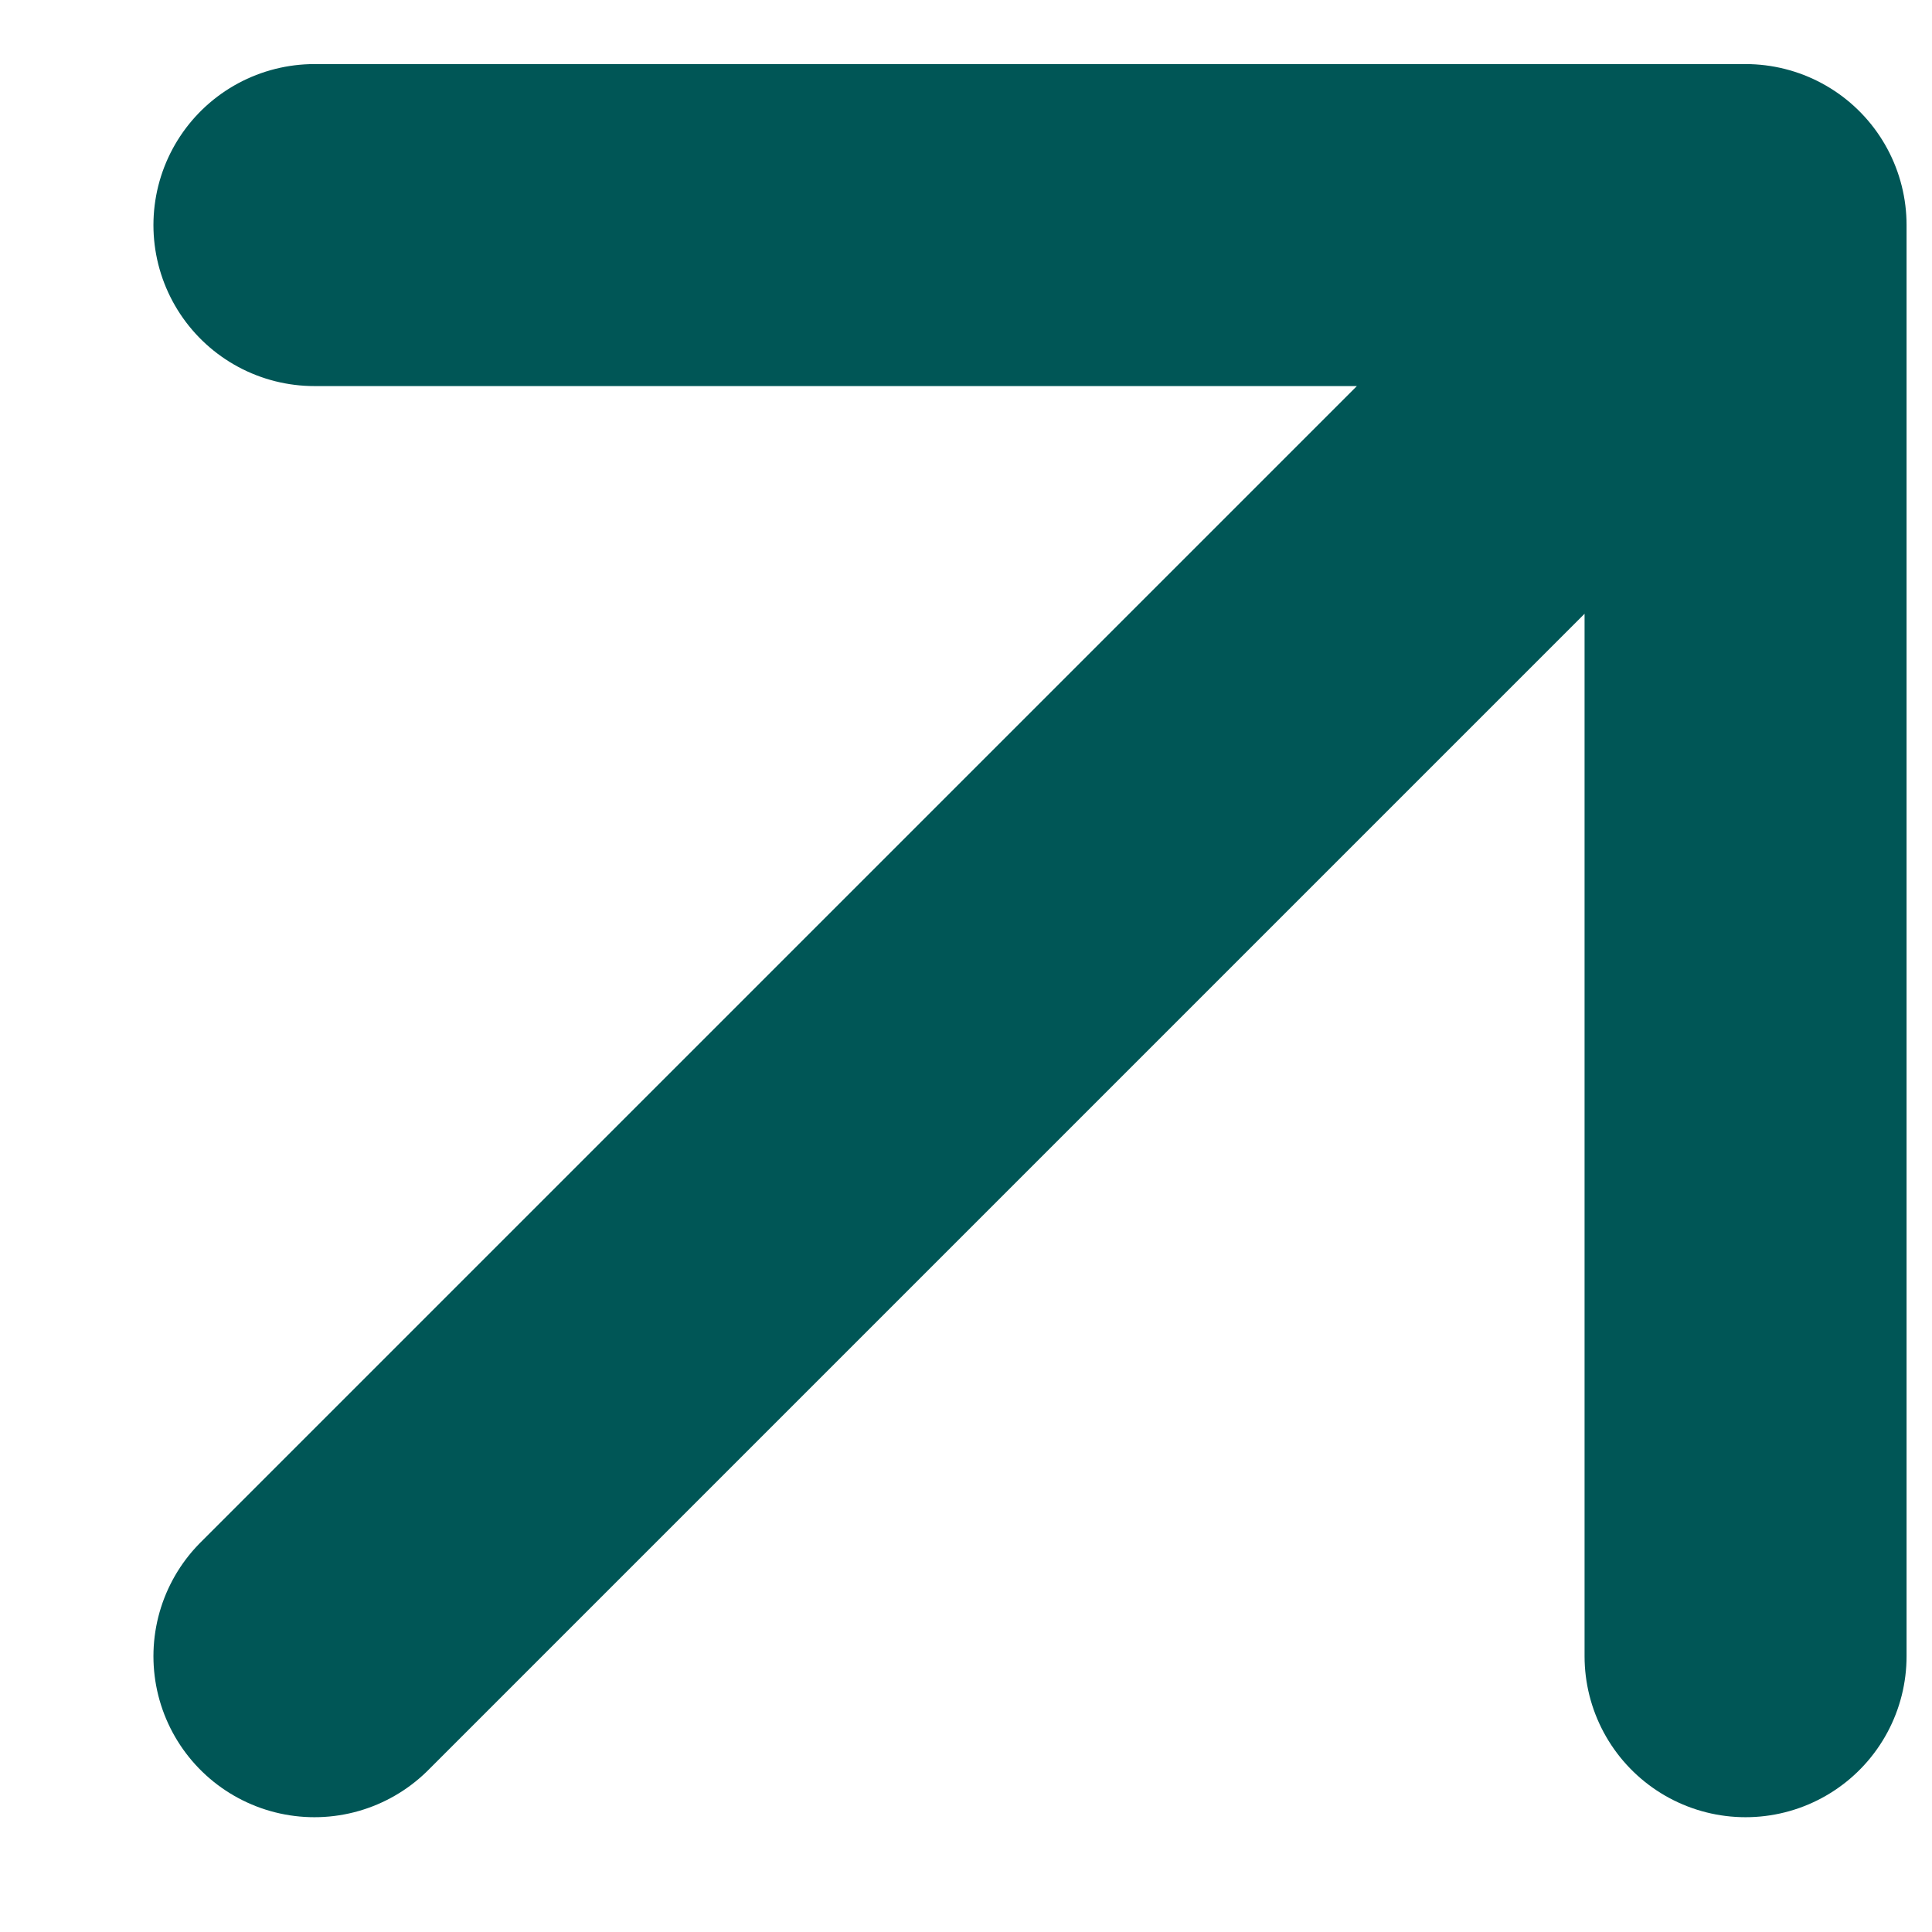 <svg width="12" height="12" viewBox="0 0 12 12" fill="none" xmlns="http://www.w3.org/2000/svg">
<path d="M1.953 10.287L10.842 1.398M10.842 1.398H1.953M10.842 1.398V10.287" stroke="#005656" stroke-width="2" stroke-linecap="round" stroke-linejoin="round"/>
</svg>
